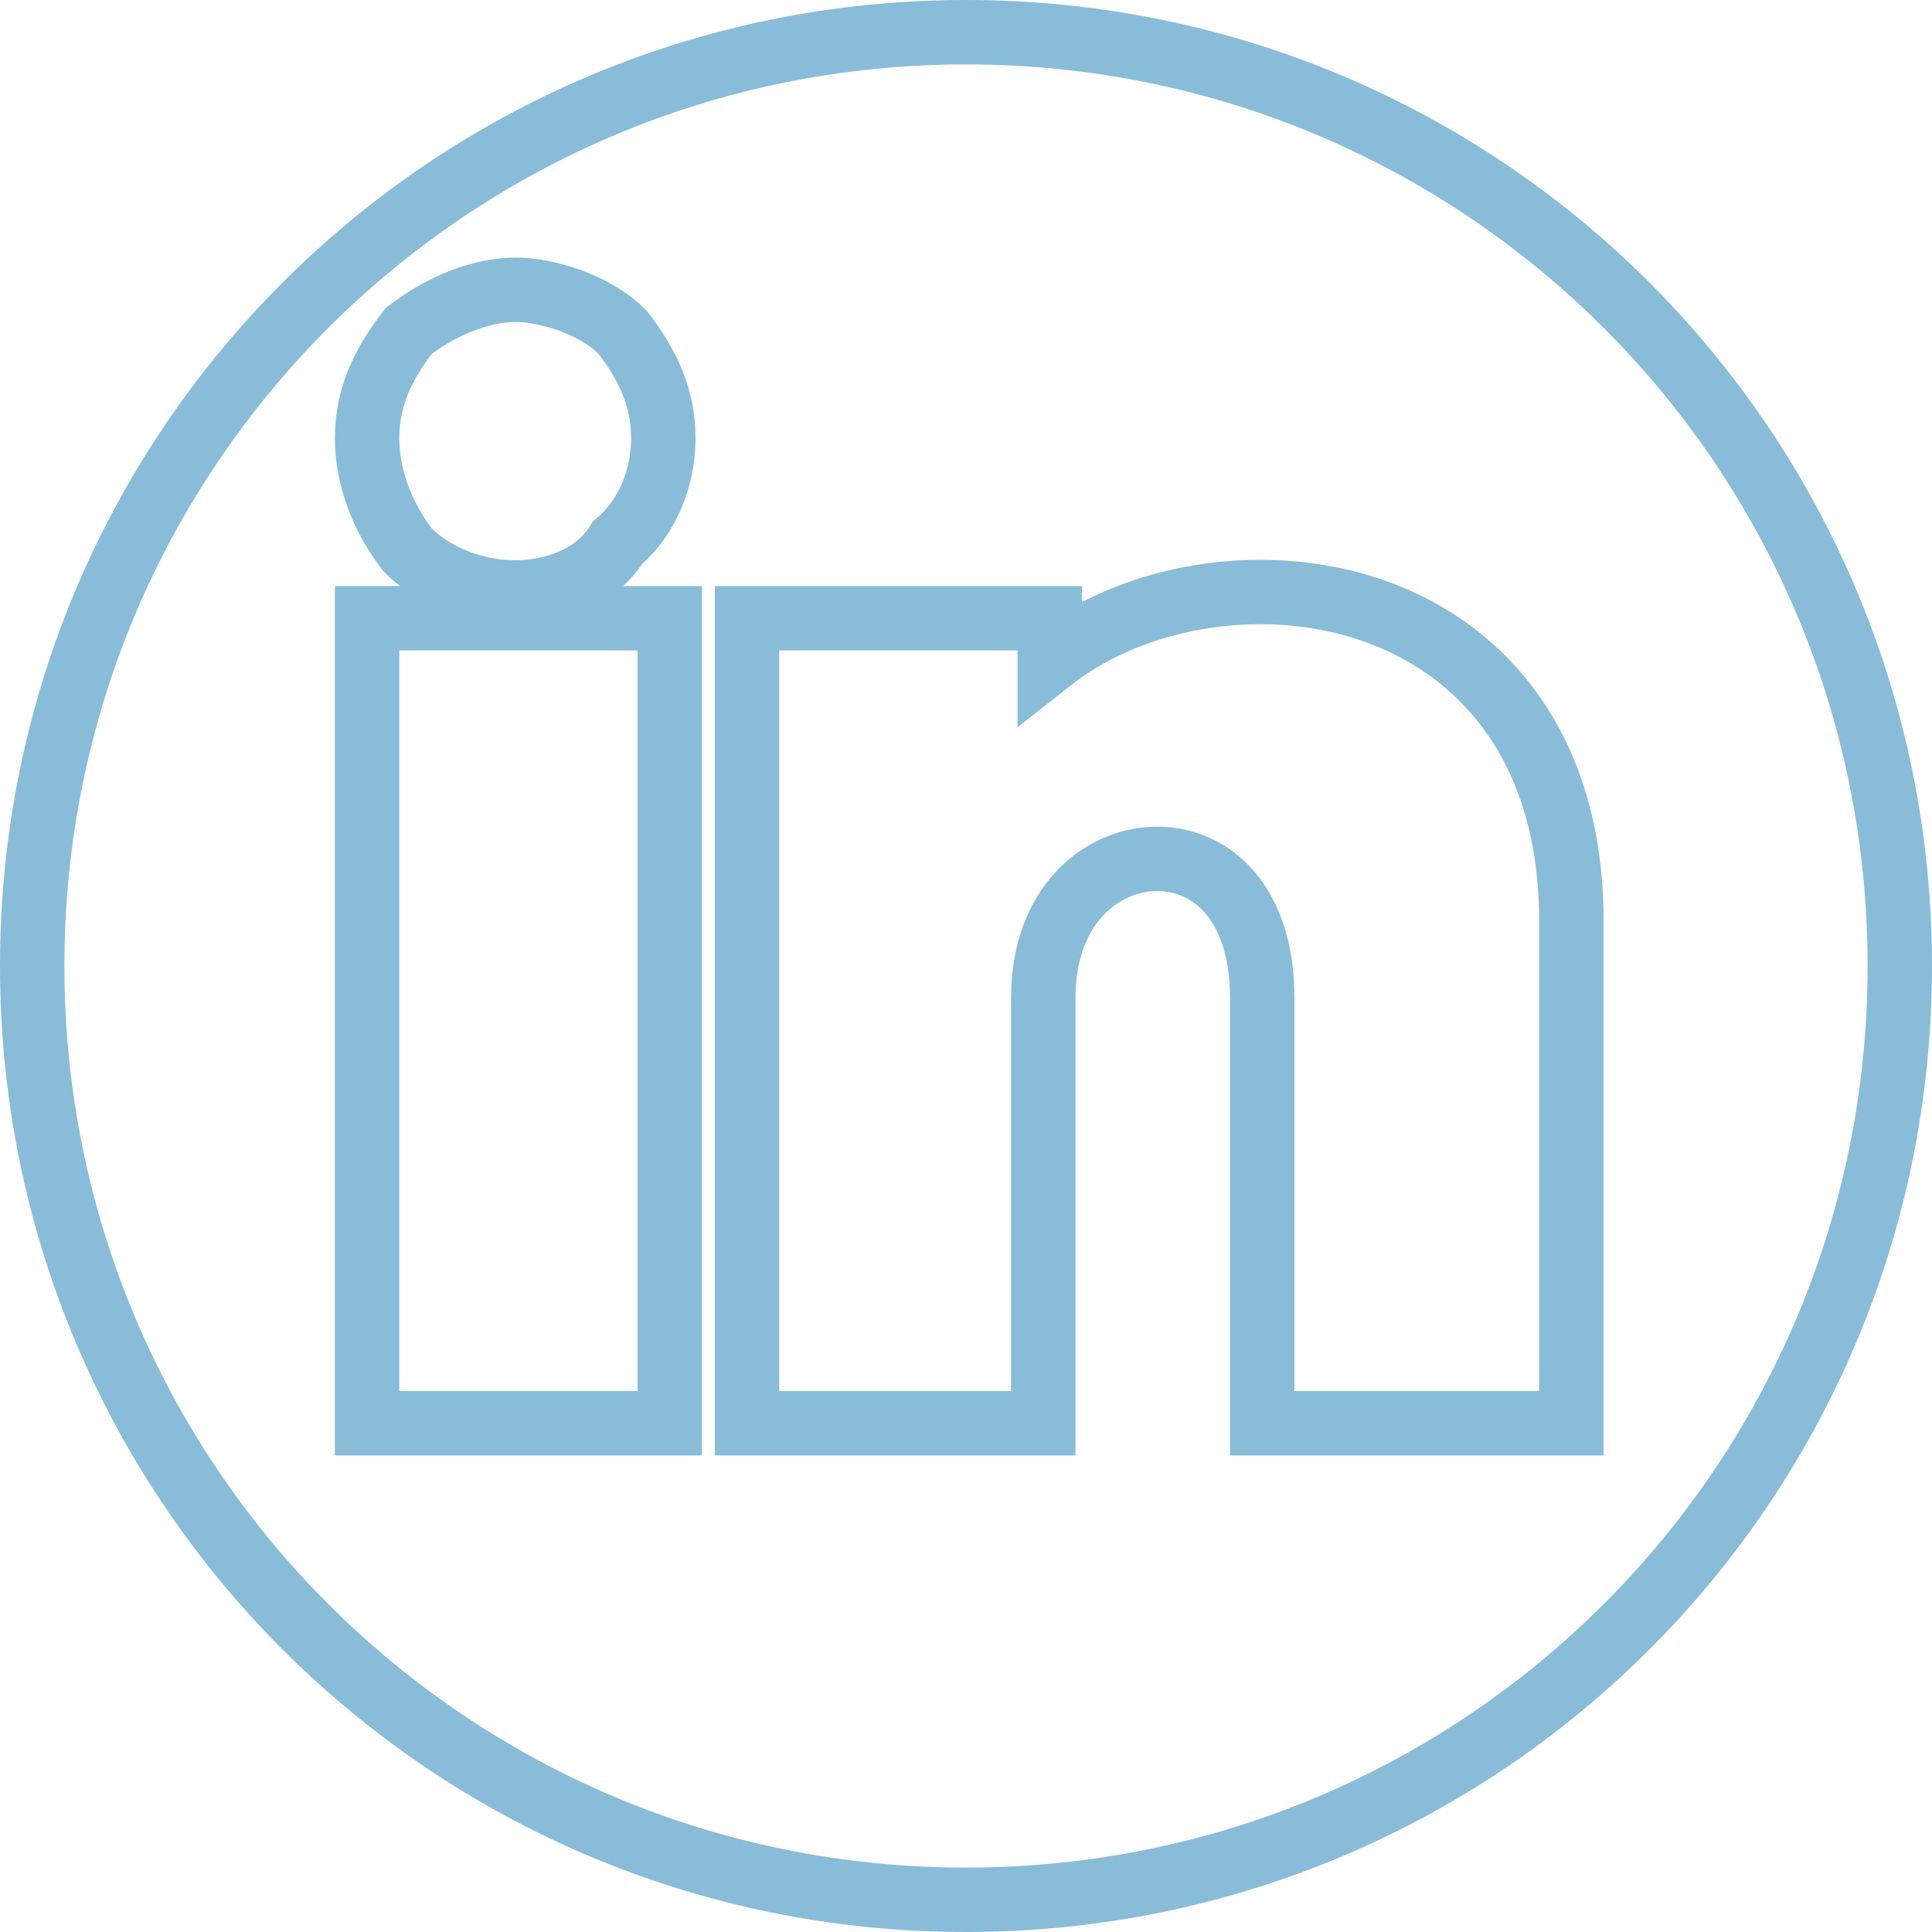 <svg width="30" height="30" viewBox="0 0 30 30" fill="none" xmlns="http://www.w3.org/2000/svg">
<path d="M6.4 5.1L6.343 5.143L6.3 5.2C5.967 5.644 5.7 6.148 5.7 6.8C5.7 7.429 5.949 8.032 6.3 8.5L6.321 8.528L6.346 8.554C6.751 8.958 7.384 9.2 8 9.2C8.559 9.2 9.243 8.991 9.588 8.429C10.078 8.013 10.3 7.388 10.3 6.8C10.3 6.148 10.033 5.644 9.7 5.2L9.679 5.172L9.654 5.146C9.434 4.927 9.136 4.77 8.86 4.668C8.582 4.566 8.272 4.5 8 4.5C7.46 4.5 6.857 4.757 6.4 5.1ZM9.9 22.1H10.4V21.6V10.1V9.6H9.9H6.2H5.7V10.1V21.6V22.1H6.2H9.9ZM19.6 21.6V22.1H20.1H23.8H23.9H24.4V21.6V14.3C24.4 12.774 23.956 11.596 23.223 10.752C22.492 9.911 21.509 9.442 20.496 9.27C19.486 9.098 18.429 9.218 17.517 9.573C17.077 9.745 16.662 9.975 16.3 10.261V10.1V9.6H15.8H12.1H11.6V10.1V21.6V22.1H12.1H15.7H16.2V21.6V15.5C16.2 14.046 17.109 13.365 17.917 13.337C18.331 13.323 18.739 13.475 19.048 13.803C19.357 14.132 19.6 14.675 19.6 15.5V21.6ZM0.5 15C0.5 6.976 6.976 0.5 15 0.5C23.024 0.5 29.5 6.976 29.5 15C29.5 23.024 23.024 29.5 15 29.5C6.976 29.5 0.5 23.024 0.5 15Z" stroke="#89BCD9"/>
</svg>
